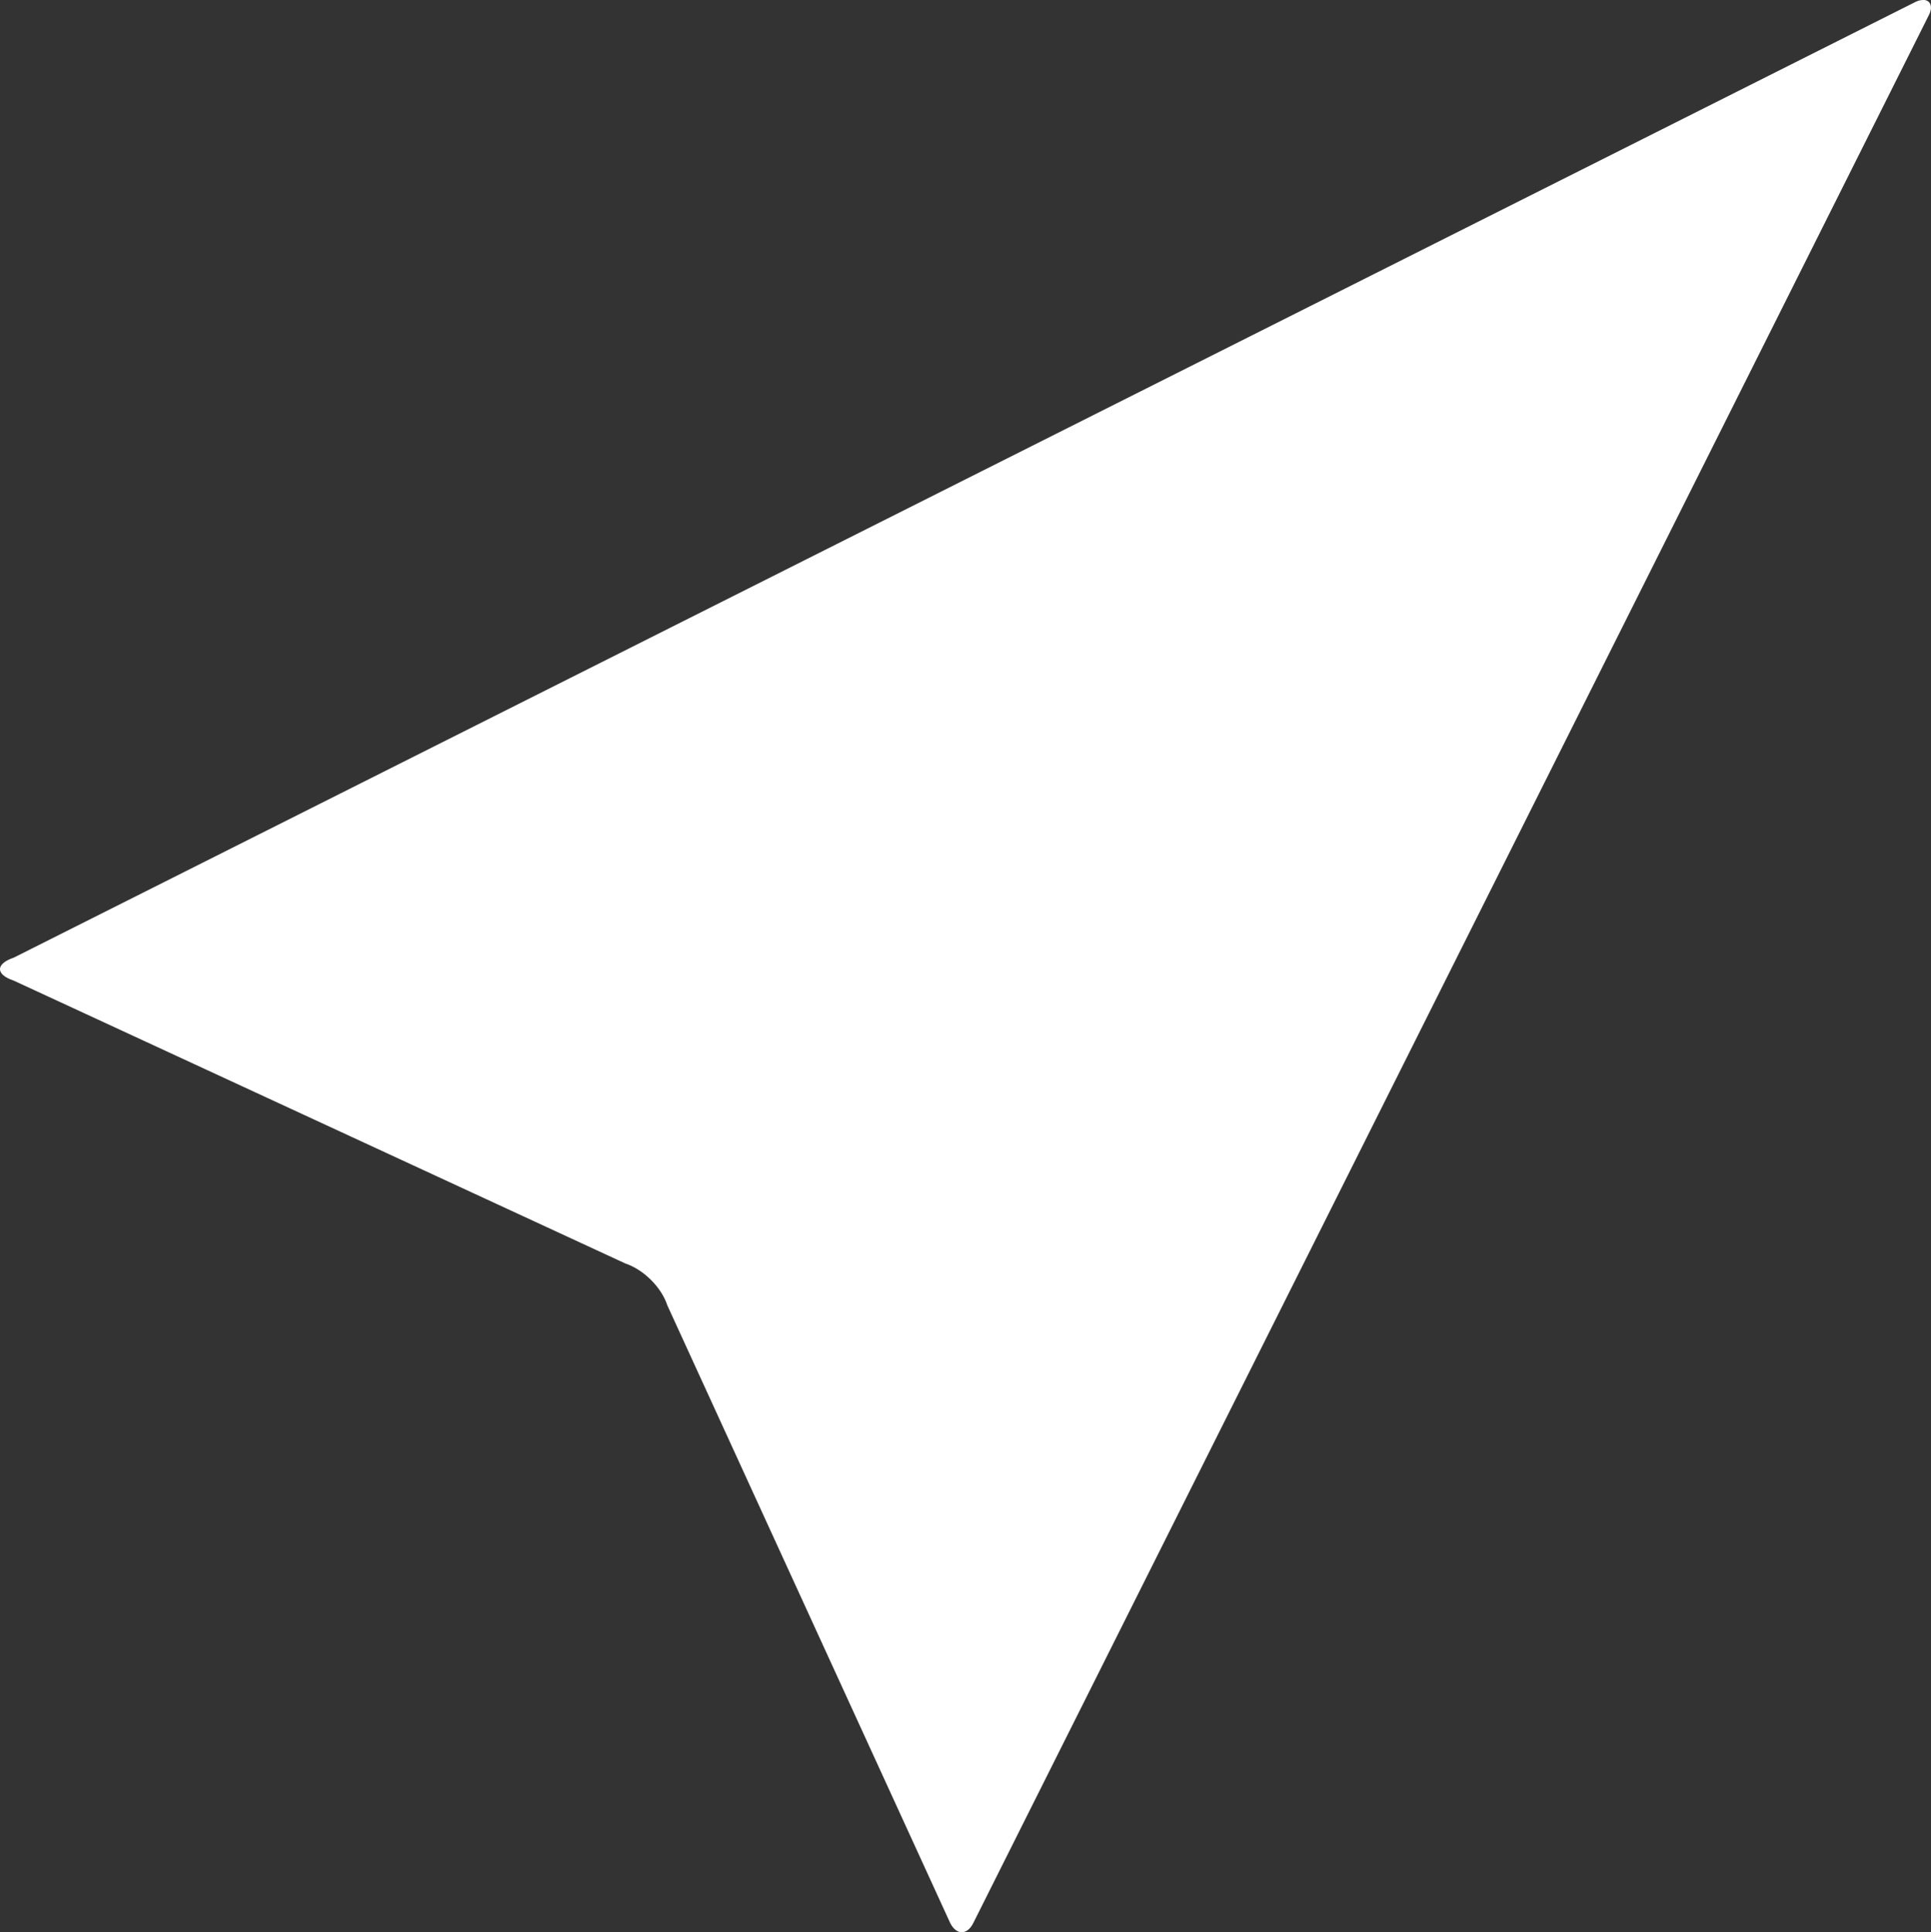 <?xml version="1.0" encoding="utf-8"?>
<!-- Generator: Adobe Illustrator 16.0.0, SVG Export Plug-In . SVG Version: 6.00 Build 0)  -->
<!DOCTYPE svg PUBLIC "-//W3C//DTD SVG 1.0//EN" "http://www.w3.org/TR/2001/REC-SVG-20010904/DTD/svg10.dtd">
<svg version="1.0" id="Layer_1" xmlns="http://www.w3.org/2000/svg" xmlns:xlink="http://www.w3.org/1999/xlink" x="0px" y="0px"
	 width="16.72px" height="16.729px" viewBox="0 0 16.72 16.729" enable-background="new 0 0 16.72 16.729" xml:space="preserve">
<rect x="0" y="0" width="16.72" height="16.729" fill="#333333" stroke="none"/>
<symbol  id="New_Symbol_3" viewBox="-57.5 -30 115 60">
	<g>
		<path fill="#FFFFFF" d="M27.5,30C15.196,30,4.629,22.59,0,11.992C-4.629,22.59-15.196,30-27.5,30c-16.568,0-30-13.432-30-30
			s13.432-30,30-30h55c16.568,0,30,13.432,30,30S44.068,30,27.5,30z M-30.606,0c0,1.716,1.391,3.107,3.106,3.107
			S-24.394,1.716-24.394,0c0-1.717-1.391-3.107-3.106-3.107S-30.606-1.717-30.606,0z M-10.938-25.012
			C-6.146-21.833-2.324-17.315,0-11.992c2.324-5.323,6.146-9.841,10.938-13.02H-10.938z M27.5-25.012
			c-13.729,0-24.871,11.062-25.006,24.761C2.494-0.167,2.5-0.084,2.5,0S2.494,0.167,2.494,0.251
			C2.629,13.947,13.771,25.012,27.5,25.012c13.813,0,25.013-11.199,25.013-25.012C52.513-13.814,41.313-25.012,27.5-25.012z"/>
	</g>
</symbol>
<path fill="#FFFFFF" d="M16.652,0c-0.02,0.001-0.039,0.003-0.065,0.016L0.119,8.291c-0.159,0.054-0.159,0.146,0,0.199l5.296,2.449
	c0.158,0.053,0.312,0.205,0.364,0.364l2.449,5.347c0.054,0.105,0.146,0.105,0.199,0l8.274-16.518C16.742,0.053,16.71-0.003,16.652,0
	z"/>
</svg>

